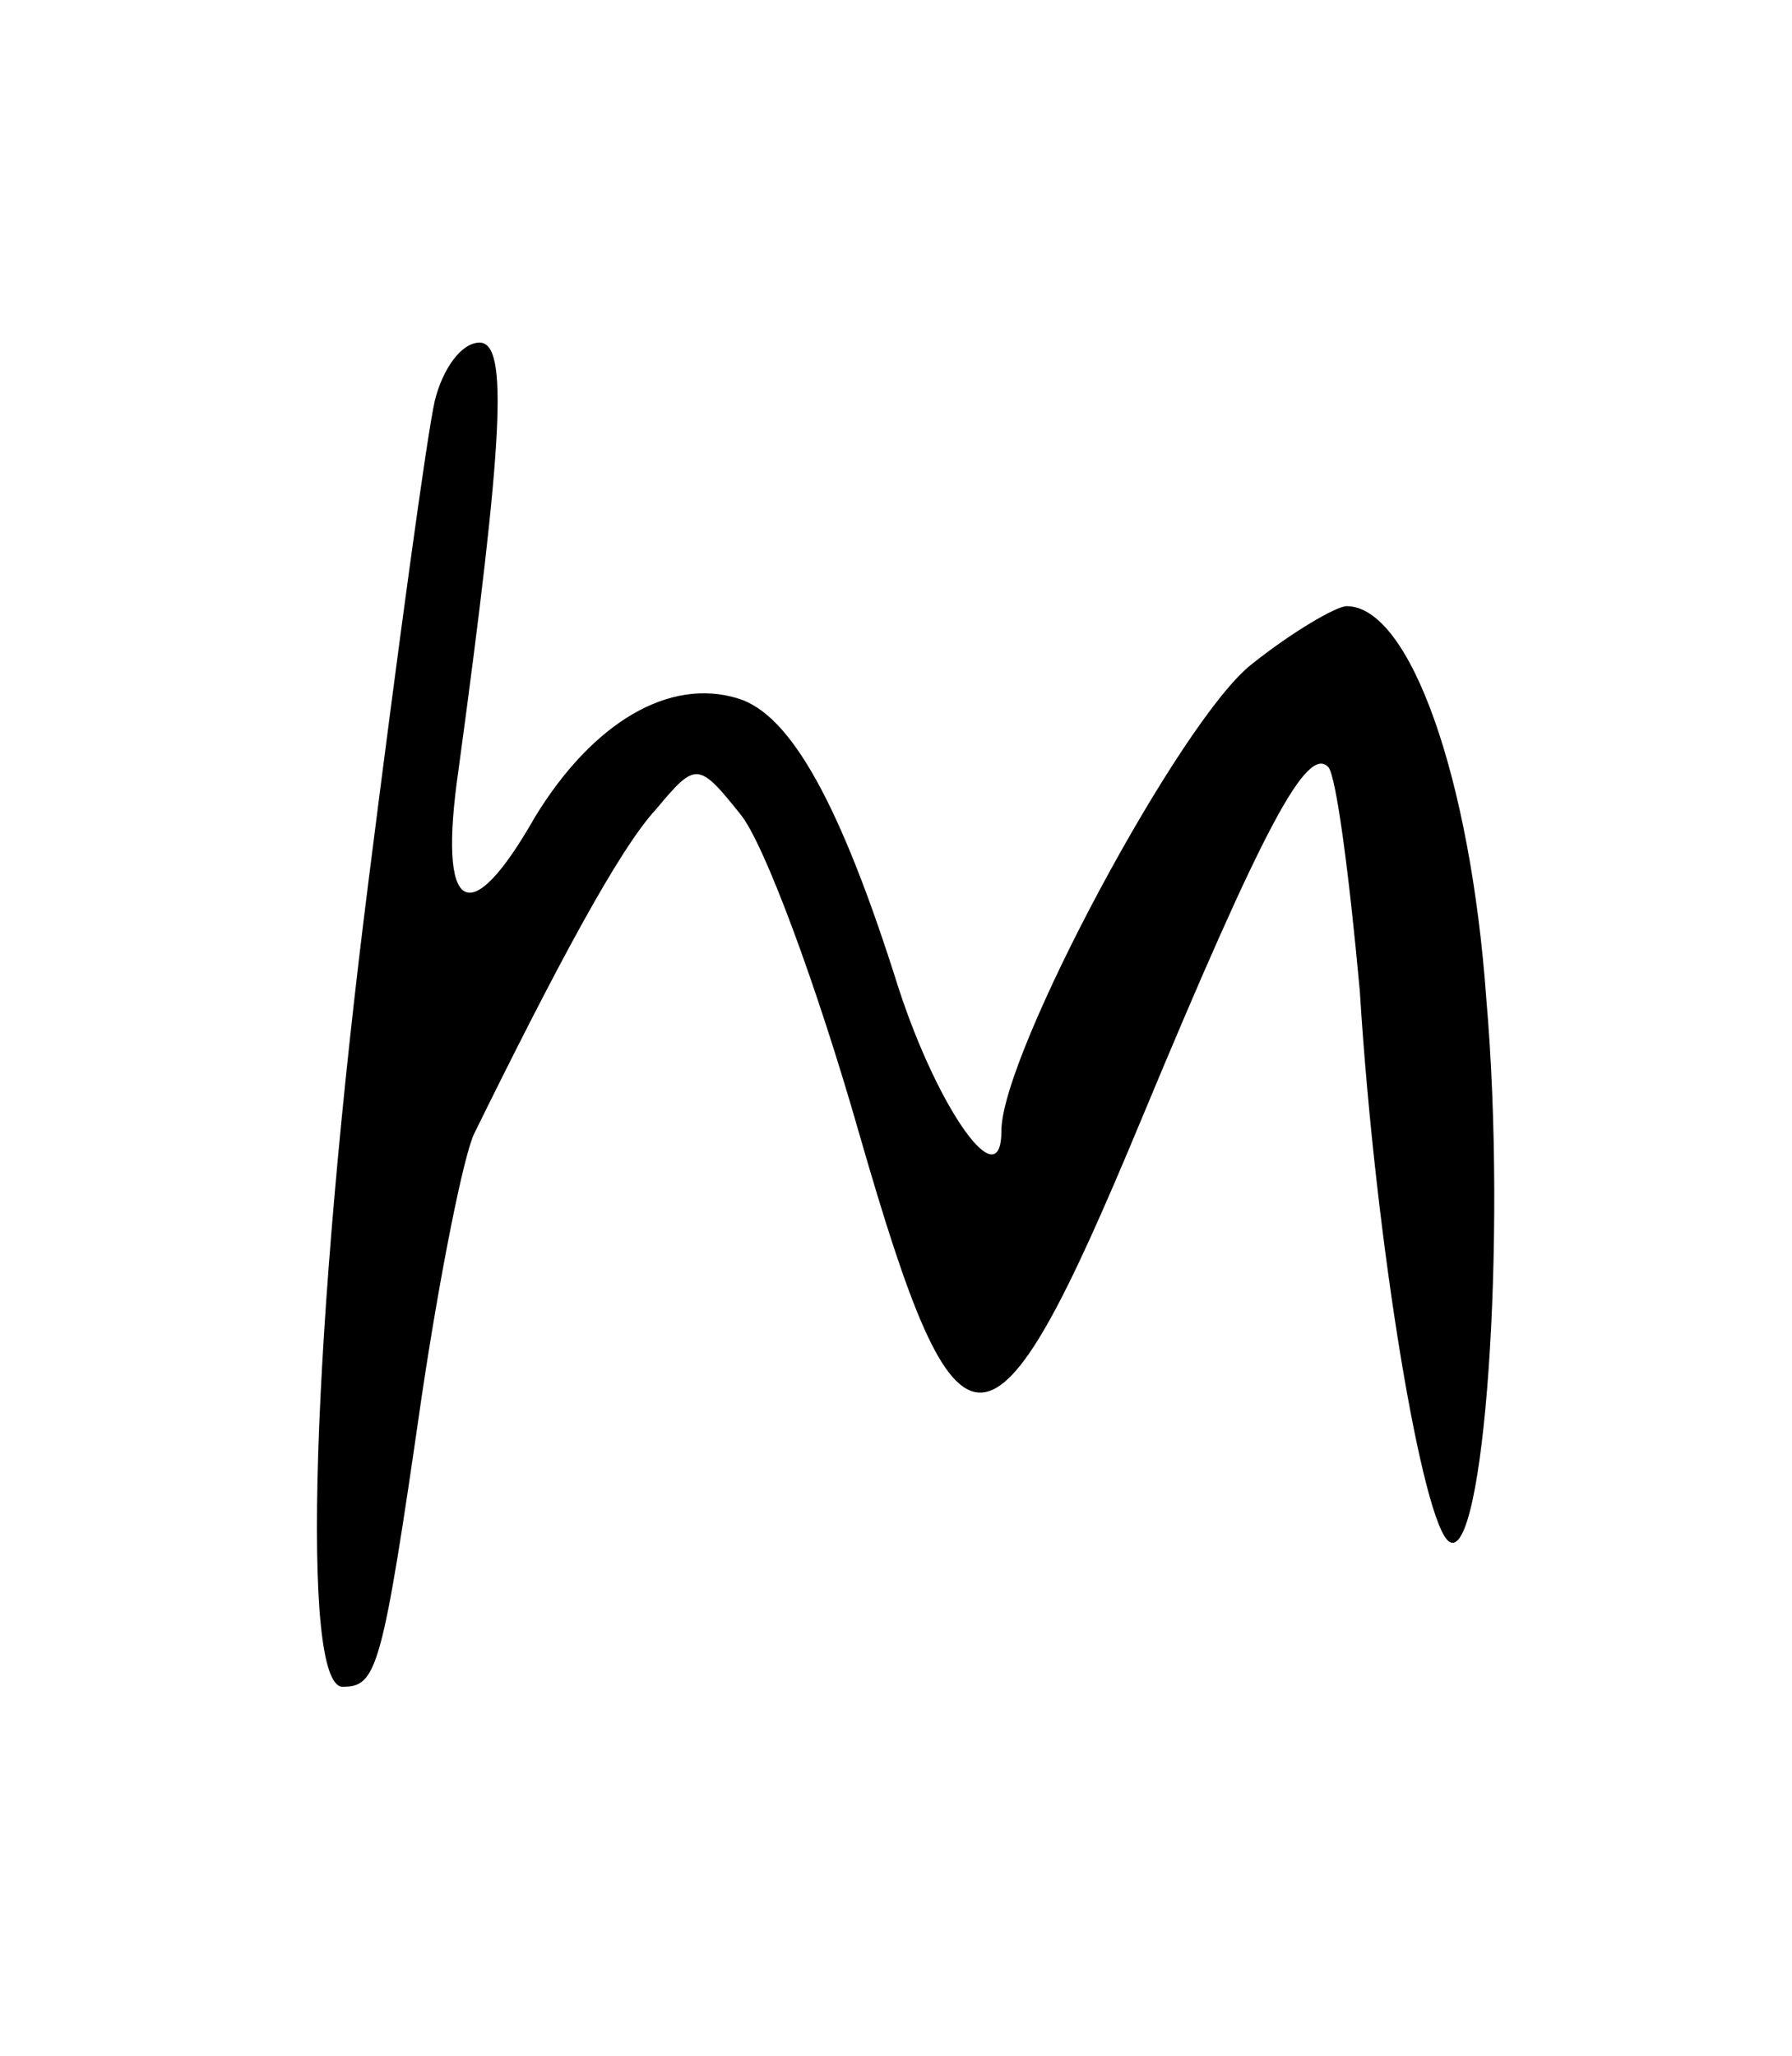 <svg id="m" version="1" xmlns="http://www.w3.org/2000/svg" width="90.667" height="104" viewBox="0 0 68 78"><path d="M16.5 15.2c-.3 1.3-1.4 9.4-2.5 18.1C11.8 50.6 11.4 64 13 64c1.3 0 1.5-.6 3-11 .7-4.7 1.6-9.2 2-10 3.1-6.3 5.5-10.8 6.9-12.3 1.5-1.8 1.6-1.8 3.2.2C29 32 31 37.4 32.6 43c3.8 13.2 5 13.2 10.7-.5 4.7-11.3 6.3-14.2 7.1-13.4.3.3.8 4.1 1.2 8.5.6 9.7 2.4 20.3 3.4 20.9 1.3.8 2.2-11.4 1.4-20.6-.6-8.4-2.9-14.9-5.3-14.9-.4 0-2.1 1-3.6 2.2C44.8 27.3 38 40 38 42.9c0 2.6-2.4-.8-3.9-5.4-2.2-7-4.1-10.4-6.1-11-2.6-.8-5.5.9-7.7 4.5-2.5 4.4-3.7 3.7-2.9-1.8 1.7-12.5 1.9-16.2.8-16.2-.7 0-1.4 1-1.7 2.2z"/></svg>